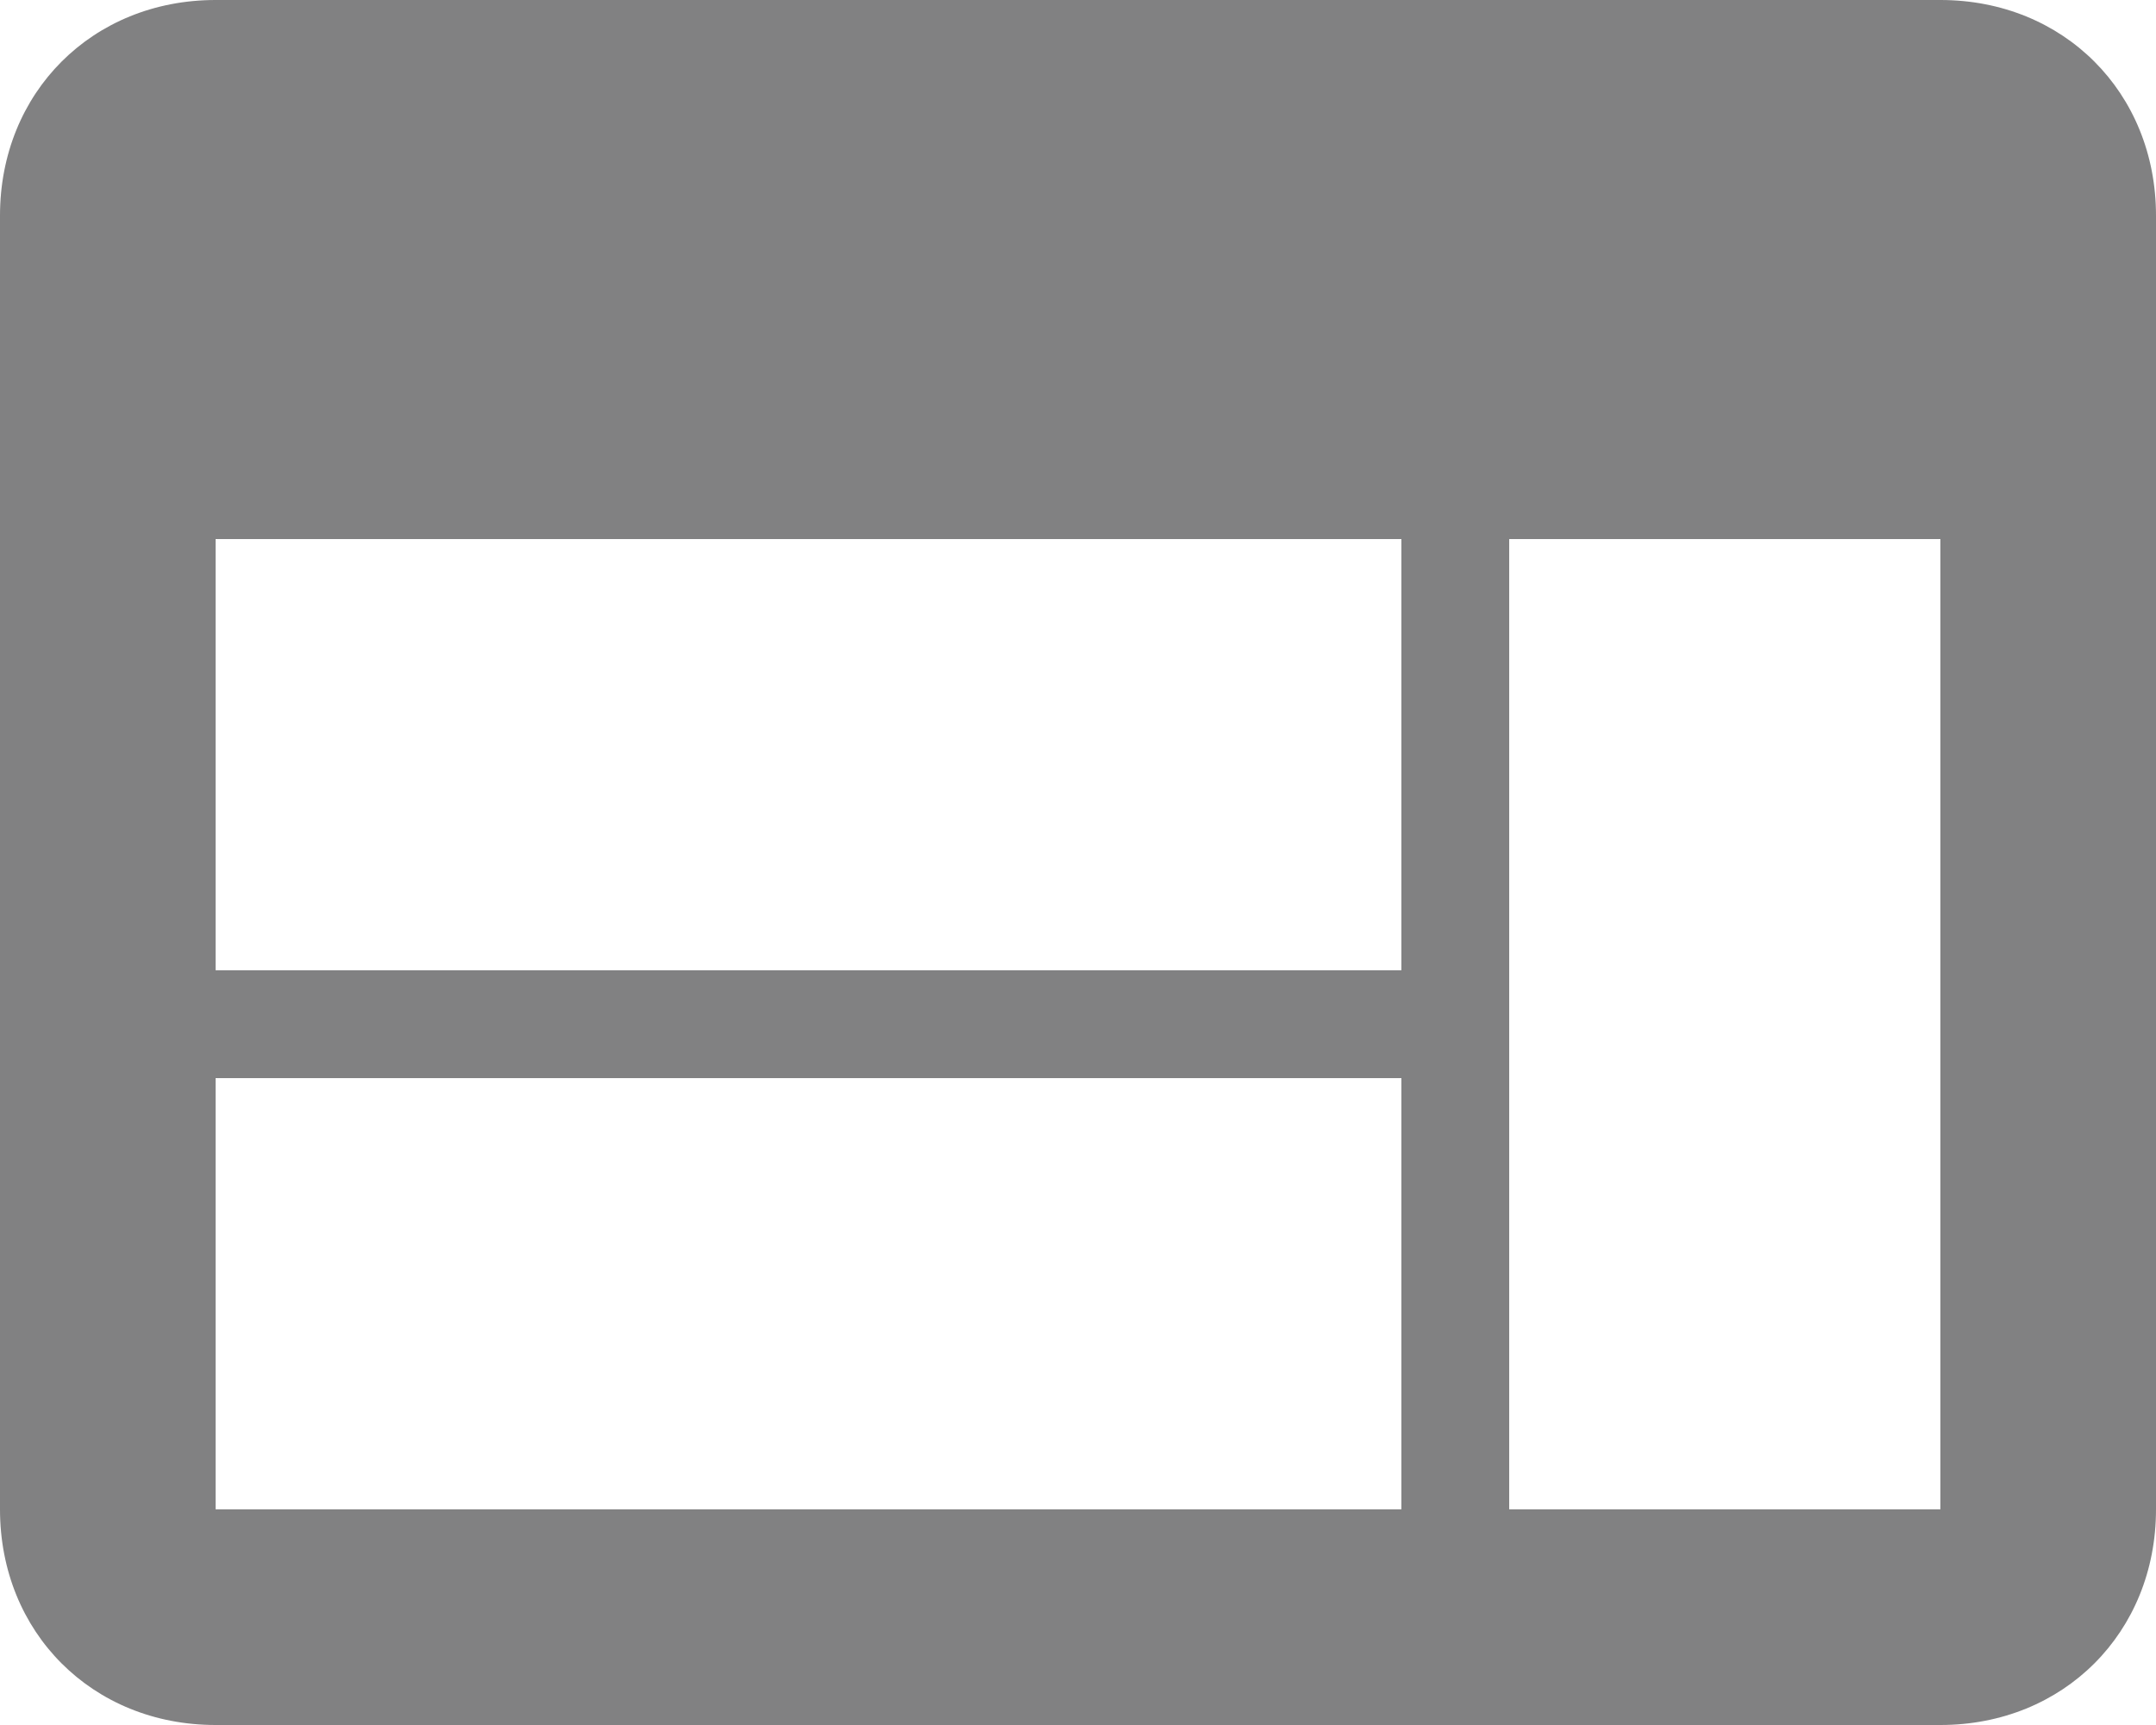 <?xml version="1.0" encoding="utf-8"?>
<!-- Generator: Adobe Illustrator 19.0.0, SVG Export Plug-In . SVG Version: 6.00 Build 0)  -->
<svg version="1.1" id="Layer_1" xmlns="http://www.w3.org/2000/svg" xmlns:xlink="http://www.w3.org/1999/xlink" x="0px" y="0px"
	 width="14px" height="11.2px" viewBox="0 0 14 11.2" style="enable-background:new 0 0 14 11.2;" xml:space="preserve">
<style type="text/css">
	.st0{clip-path:url(#SVGID_2_);fill:#818182;}
</style>
<g>
	<defs>
		<rect id="SVGID_1_" width="14" height="11.2"/>
	</defs>
	<clipPath id="SVGID_2_">
		<use xlink:href="#SVGID_1_"  style="overflow:visible;"/>
	</clipPath>
	<path class="st0" d="M12.6,0H1.4C0.6,0,0,0.6,0,1.4l0,8.4c0,0.8,0.6,1.4,1.4,1.4h11.2c0.8,0,1.4-0.6,1.4-1.4V1.4
		C14,0.6,13.4,0,12.6,0 M9.1,9.8H1.4V7h7.7V9.8z M9.1,6.3H1.4V3.5h7.7V6.3z M12.6,9.8H9.8V3.5h2.8V9.8z"/>
</g>
</svg>
